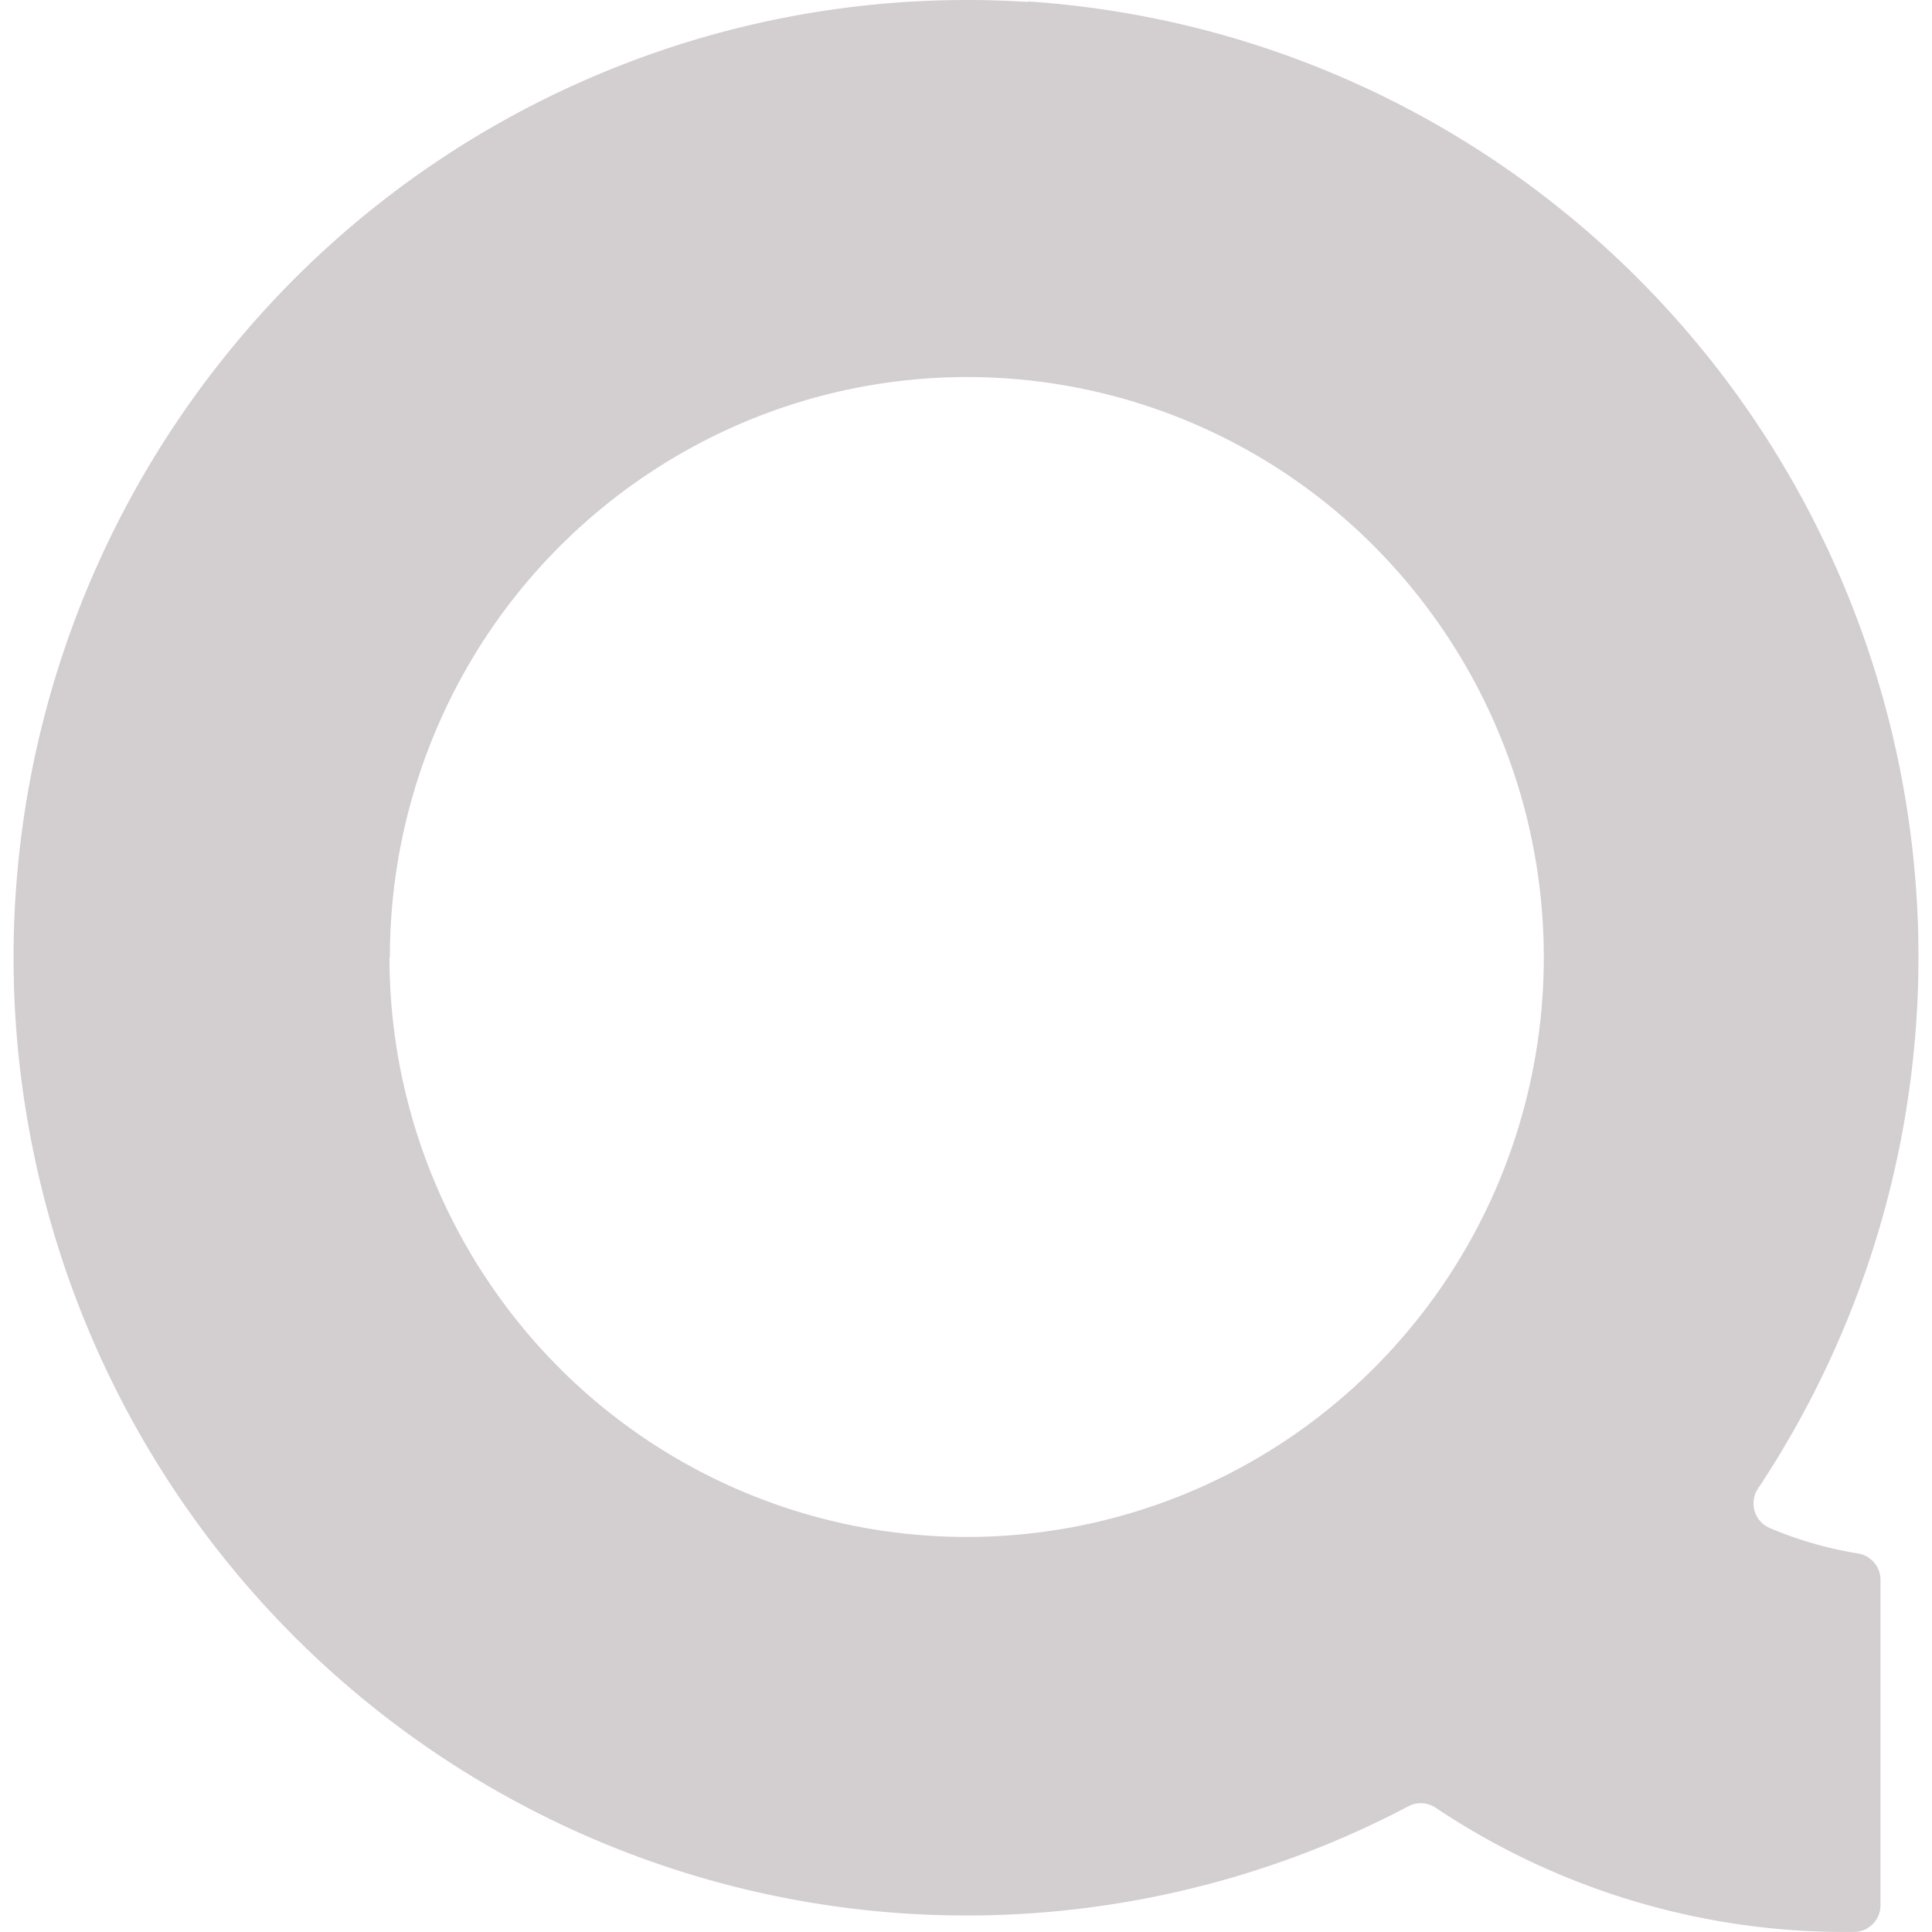 <svg xmlns="http://www.w3.org/2000/svg" width="24" height="24" viewBox="0 0 24 24"><path fill="#d3cecf" d="M12.779.025a11.8 11.8 0 0 0-5.338.896A11.8 11.8 0 0 0 3.058 4.11A11.93 11.93 0 0 0 .427 14.363a11.9 11.9 0 0 0 2.3 4.921a11.84 11.84 0 0 0 4.24 3.378a11.78 11.78 0 0 0 10.533-.226a.33.33 0 0 1 .331.018a9.14 9.14 0 0 0 5.197 1.545a.33.33 0 0 0 .332-.332v-4.038a.334.334 0 0 0-.276-.331a4.7 4.7 0 0 1-1.106-.319a.33.33 0 0 1-.191-.352a.3.3 0 0 1 .05-.133a11.94 11.94 0 0 0 .772-11.871a11.87 11.87 0 0 0-4.042-4.628A11.8 11.8 0 0 0 12.765.018zM4.843 11.898a7.24 7.24 0 0 1 1.205-4.005a7.2 7.2 0 0 1 3.215-2.657a7.13 7.13 0 0 1 7.815 1.558a7.24 7.24 0 0 1 1.555 7.854a7.2 7.2 0 0 1-2.643 3.234a7.15 7.15 0 0 1-9.049-.896a7.23 7.23 0 0 1-2.103-5.089z"/></svg>